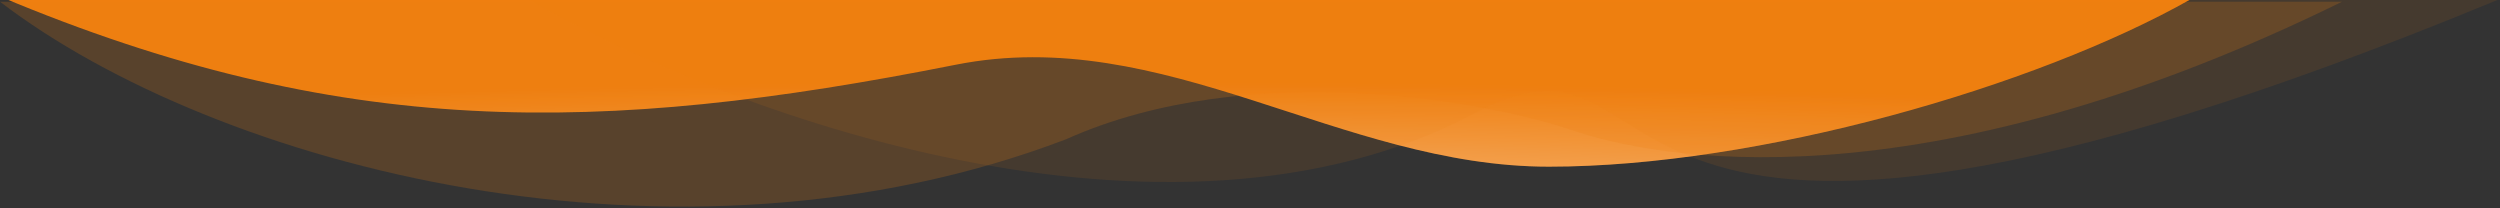 <svg width="1440" height="120" viewBox="0 0 1440 120" fill="none" xmlns="http://www.w3.org/2000/svg">
<rect x="0" y="0" width="1440" height="120" fill="#333333" stroke="none"/>
<path d="M550.447 37.3C344.754 78.154 195.891 80.081 0 -2L1262 -0.508C1172.29 50.233 1012.41 96 892.188 96C771.968 96 670.666 13.421 550.447 37.3Z" fill="#EF7F10"/>
<path d="M550.447 37.3C344.754 78.154 195.891 80.081 0 -2L1262 -0.508C1172.29 50.233 1012.41 96 892.188 96C771.968 96 670.666 13.421 550.447 37.3Z" fill="url(#paint0_radial_291_380)" fill-opacity="0.5"/>
<path d="M905.5 75C858.682 58.956 720.229 32.586 614.073 80.215C389.279 165.882 124.665 96.259 0 1H1349C1104.02 121.327 952.318 91.044 905.5 75Z" fill="#EF7F10" fill-opacity="0.2"/>
<path d="M850 65C672 159.319 417.5 65 305 0H1438.5C883 229.5 975.5 -1.5 850 65Z" fill="#EF7F10" fill-opacity="0.1"/>
<defs>
<radialGradient id="paint0_radial_291_380" cx="0" cy="0" r="1" gradientUnits="userSpaceOnUse" gradientTransform="translate(631 138.058) rotate(-90) scale(91.058 1172.61)">
<stop stop-color="white"/>
<stop offset="1" stop-color="white" stop-opacity="0"/>
</radialGradient>
</defs>
</svg>

